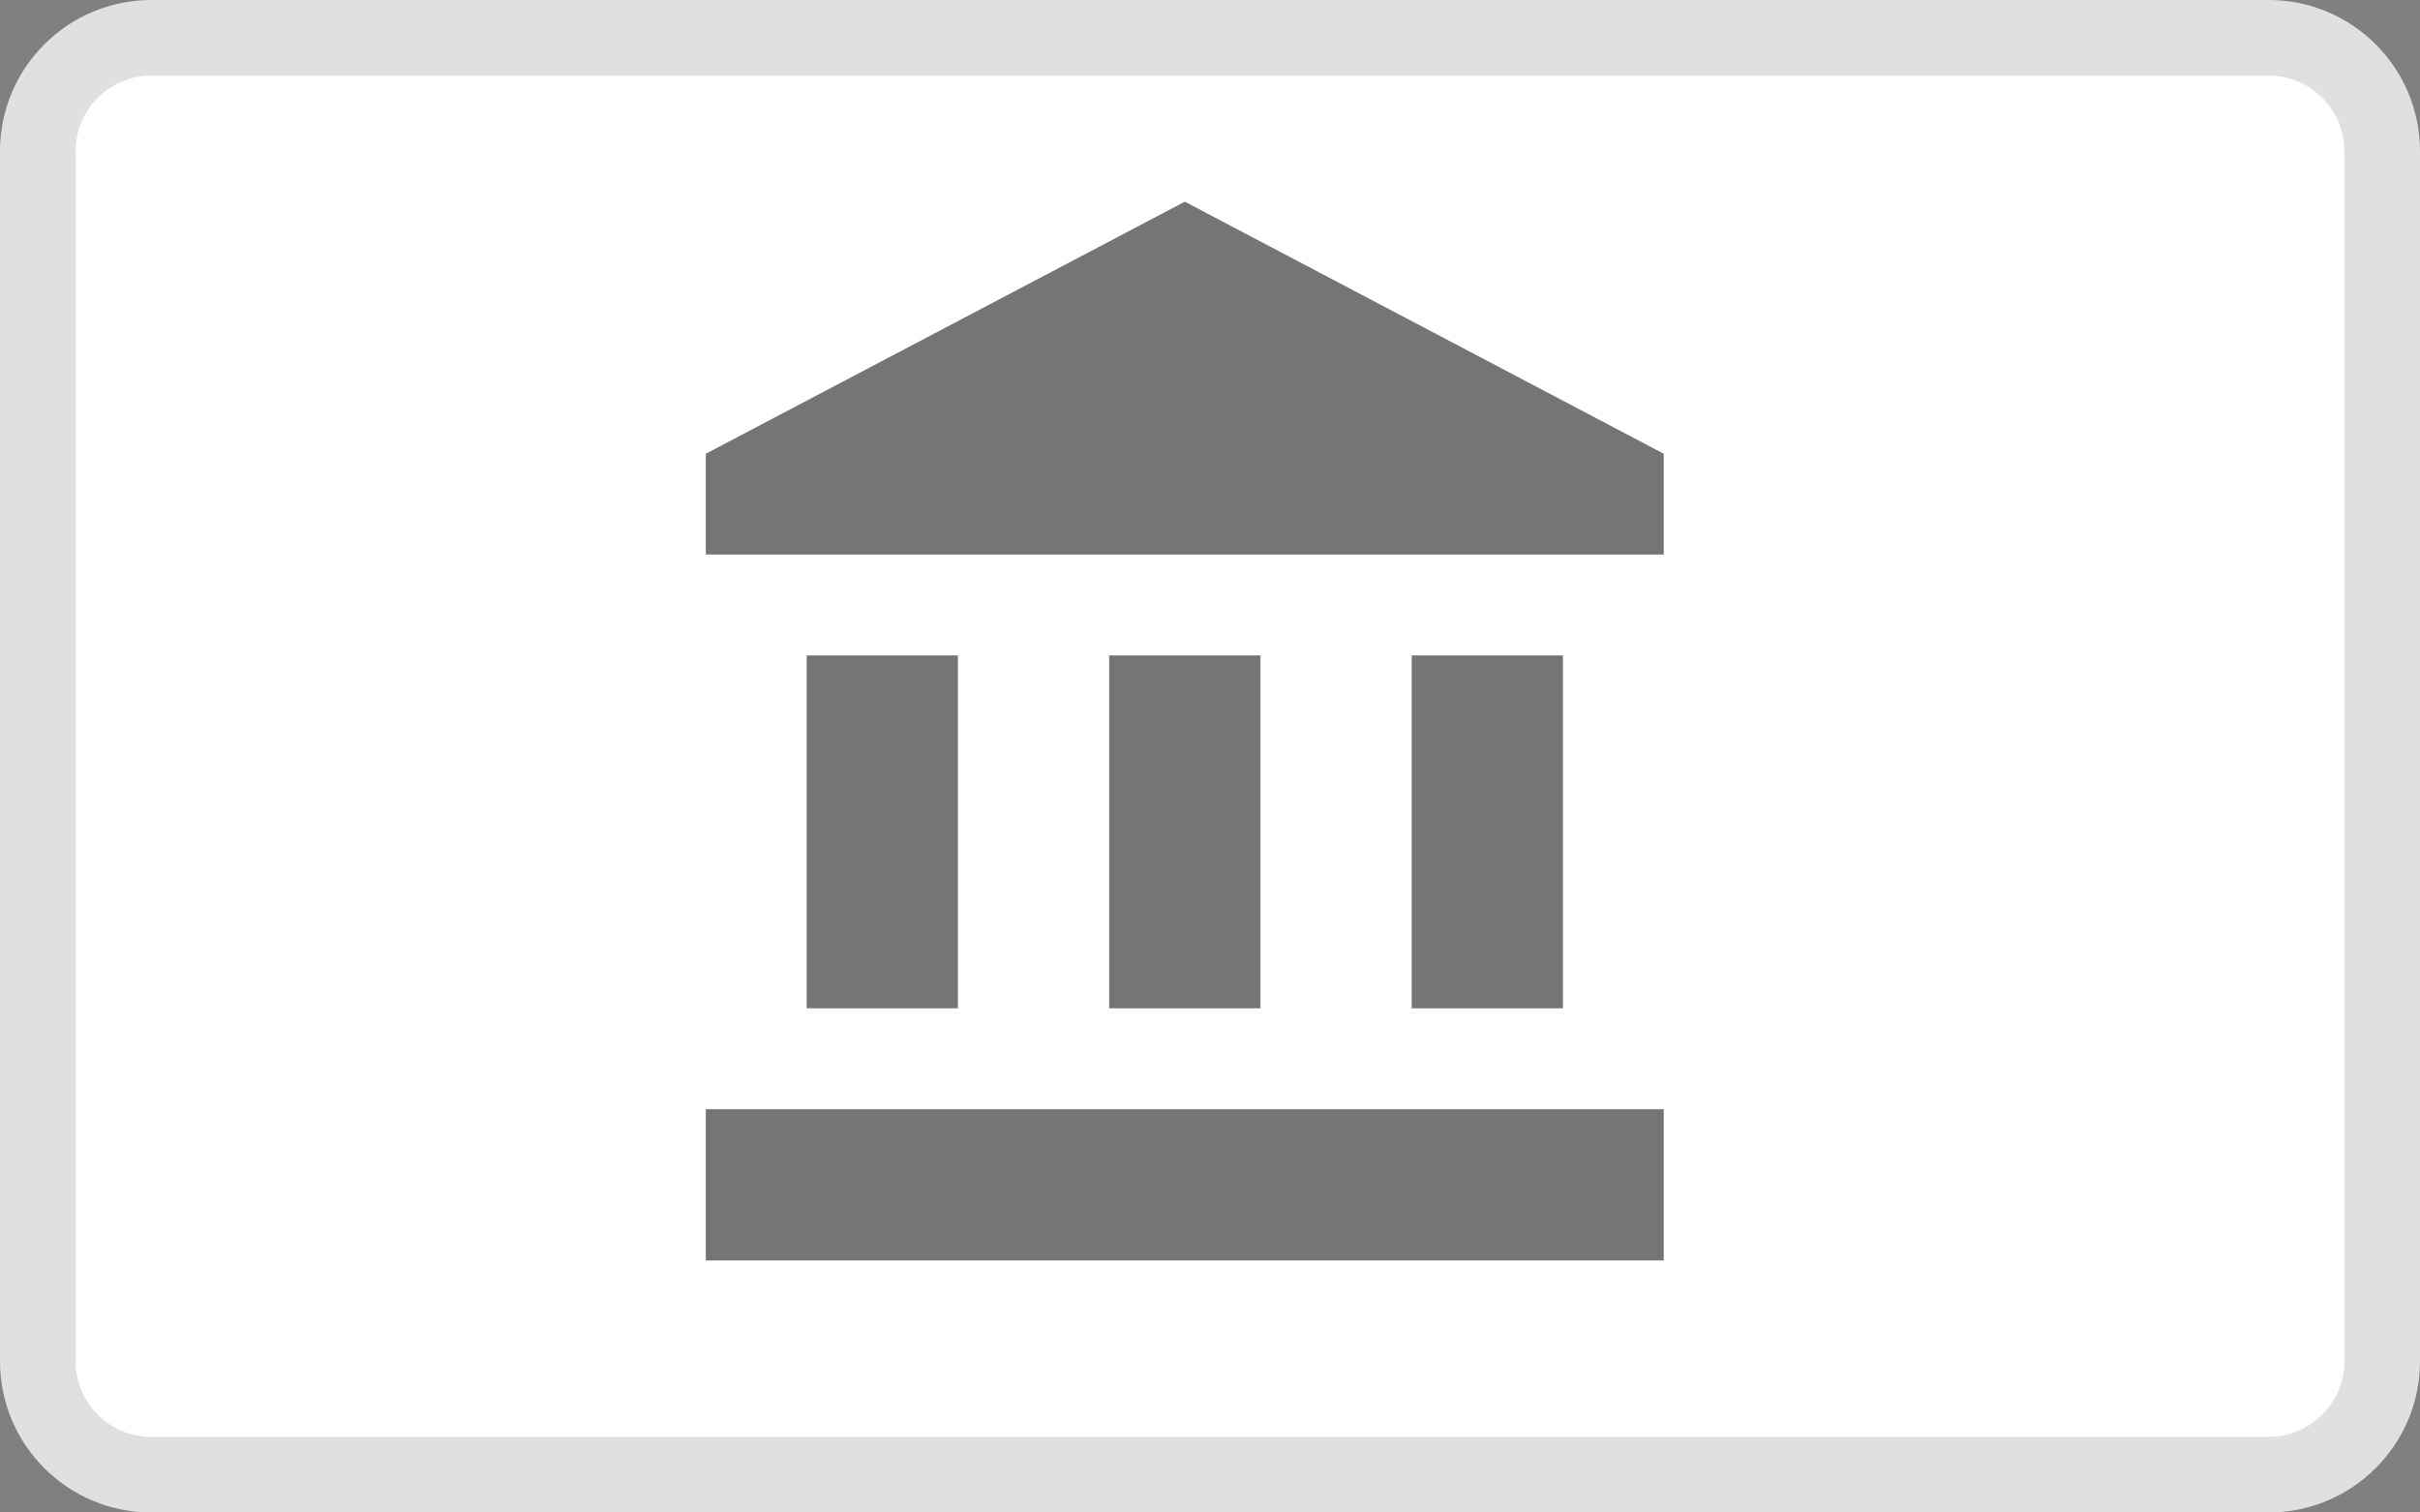 <svg width="32px" height="20px" viewBox="0 0 32 20" version="1.1" xmlns="http://www.w3.org/2000/svg" xmlns:xlink="http://www.w3.org/1999/xlink">
    <rect x="0" y="0" width="32" height="20" fill="#808080" stroke="none"/>
    <g id="acceptance-marks" stroke="none" stroke-width="1" fill="none" fill-rule="evenodd">
        <g id="Template">
            <g id="container">
                <path d="M0,2 C0,0.895 0.898,0 2.002,0 L29.998,0 C31.104,0 32,0.895 32,2 L32,18 C32,19.105 31.102,20 29.998,20 L2.002,20 C0.896,20 0,19.105 0,18 L0,2 Z" id="Path" fill="#E0E0E0"></path>
                <path d="M1,2 L1,18 C1,18.552 1.448,19 2.002,19 L29.998,19 C30.551,19 31,18.551 31,18 L31,2 C31,1.448 30.552,1 29.998,1 L2.002,1 C1.449,1 1,1.449 1,2 Z" fill="#FFFFFF" fill-rule="nonzero"></path>
            </g>
            <g id="ic_account_balance_black_24dp" opacity="0.54" transform="translate(8, 2)">
                <polygon id="Shape" points="0 0 16 0 16 16 0 16"></polygon>
                <path d="M2.667,6.667 L2.667,11.333 L4.667,11.333 L4.667,6.667 L2.667,6.667 Z M6.667,6.667 L6.667,11.333 L8.667,11.333 L8.667,6.667 L6.667,6.667 Z M1.333,14.667 L14,14.667 L14,12.667 L1.333,12.667 L1.333,14.667 Z M10.667,6.667 L10.667,11.333 L12.667,11.333 L12.667,6.667 L10.667,6.667 Z M7.667,0.667 L1.333,4 L1.333,5.333 L14,5.333 L14,4 L7.667,0.667 Z" id="Shape" fill="#000000" fill-rule="nonzero"></path>
            </g>
        </g>
    </g>
</svg>
